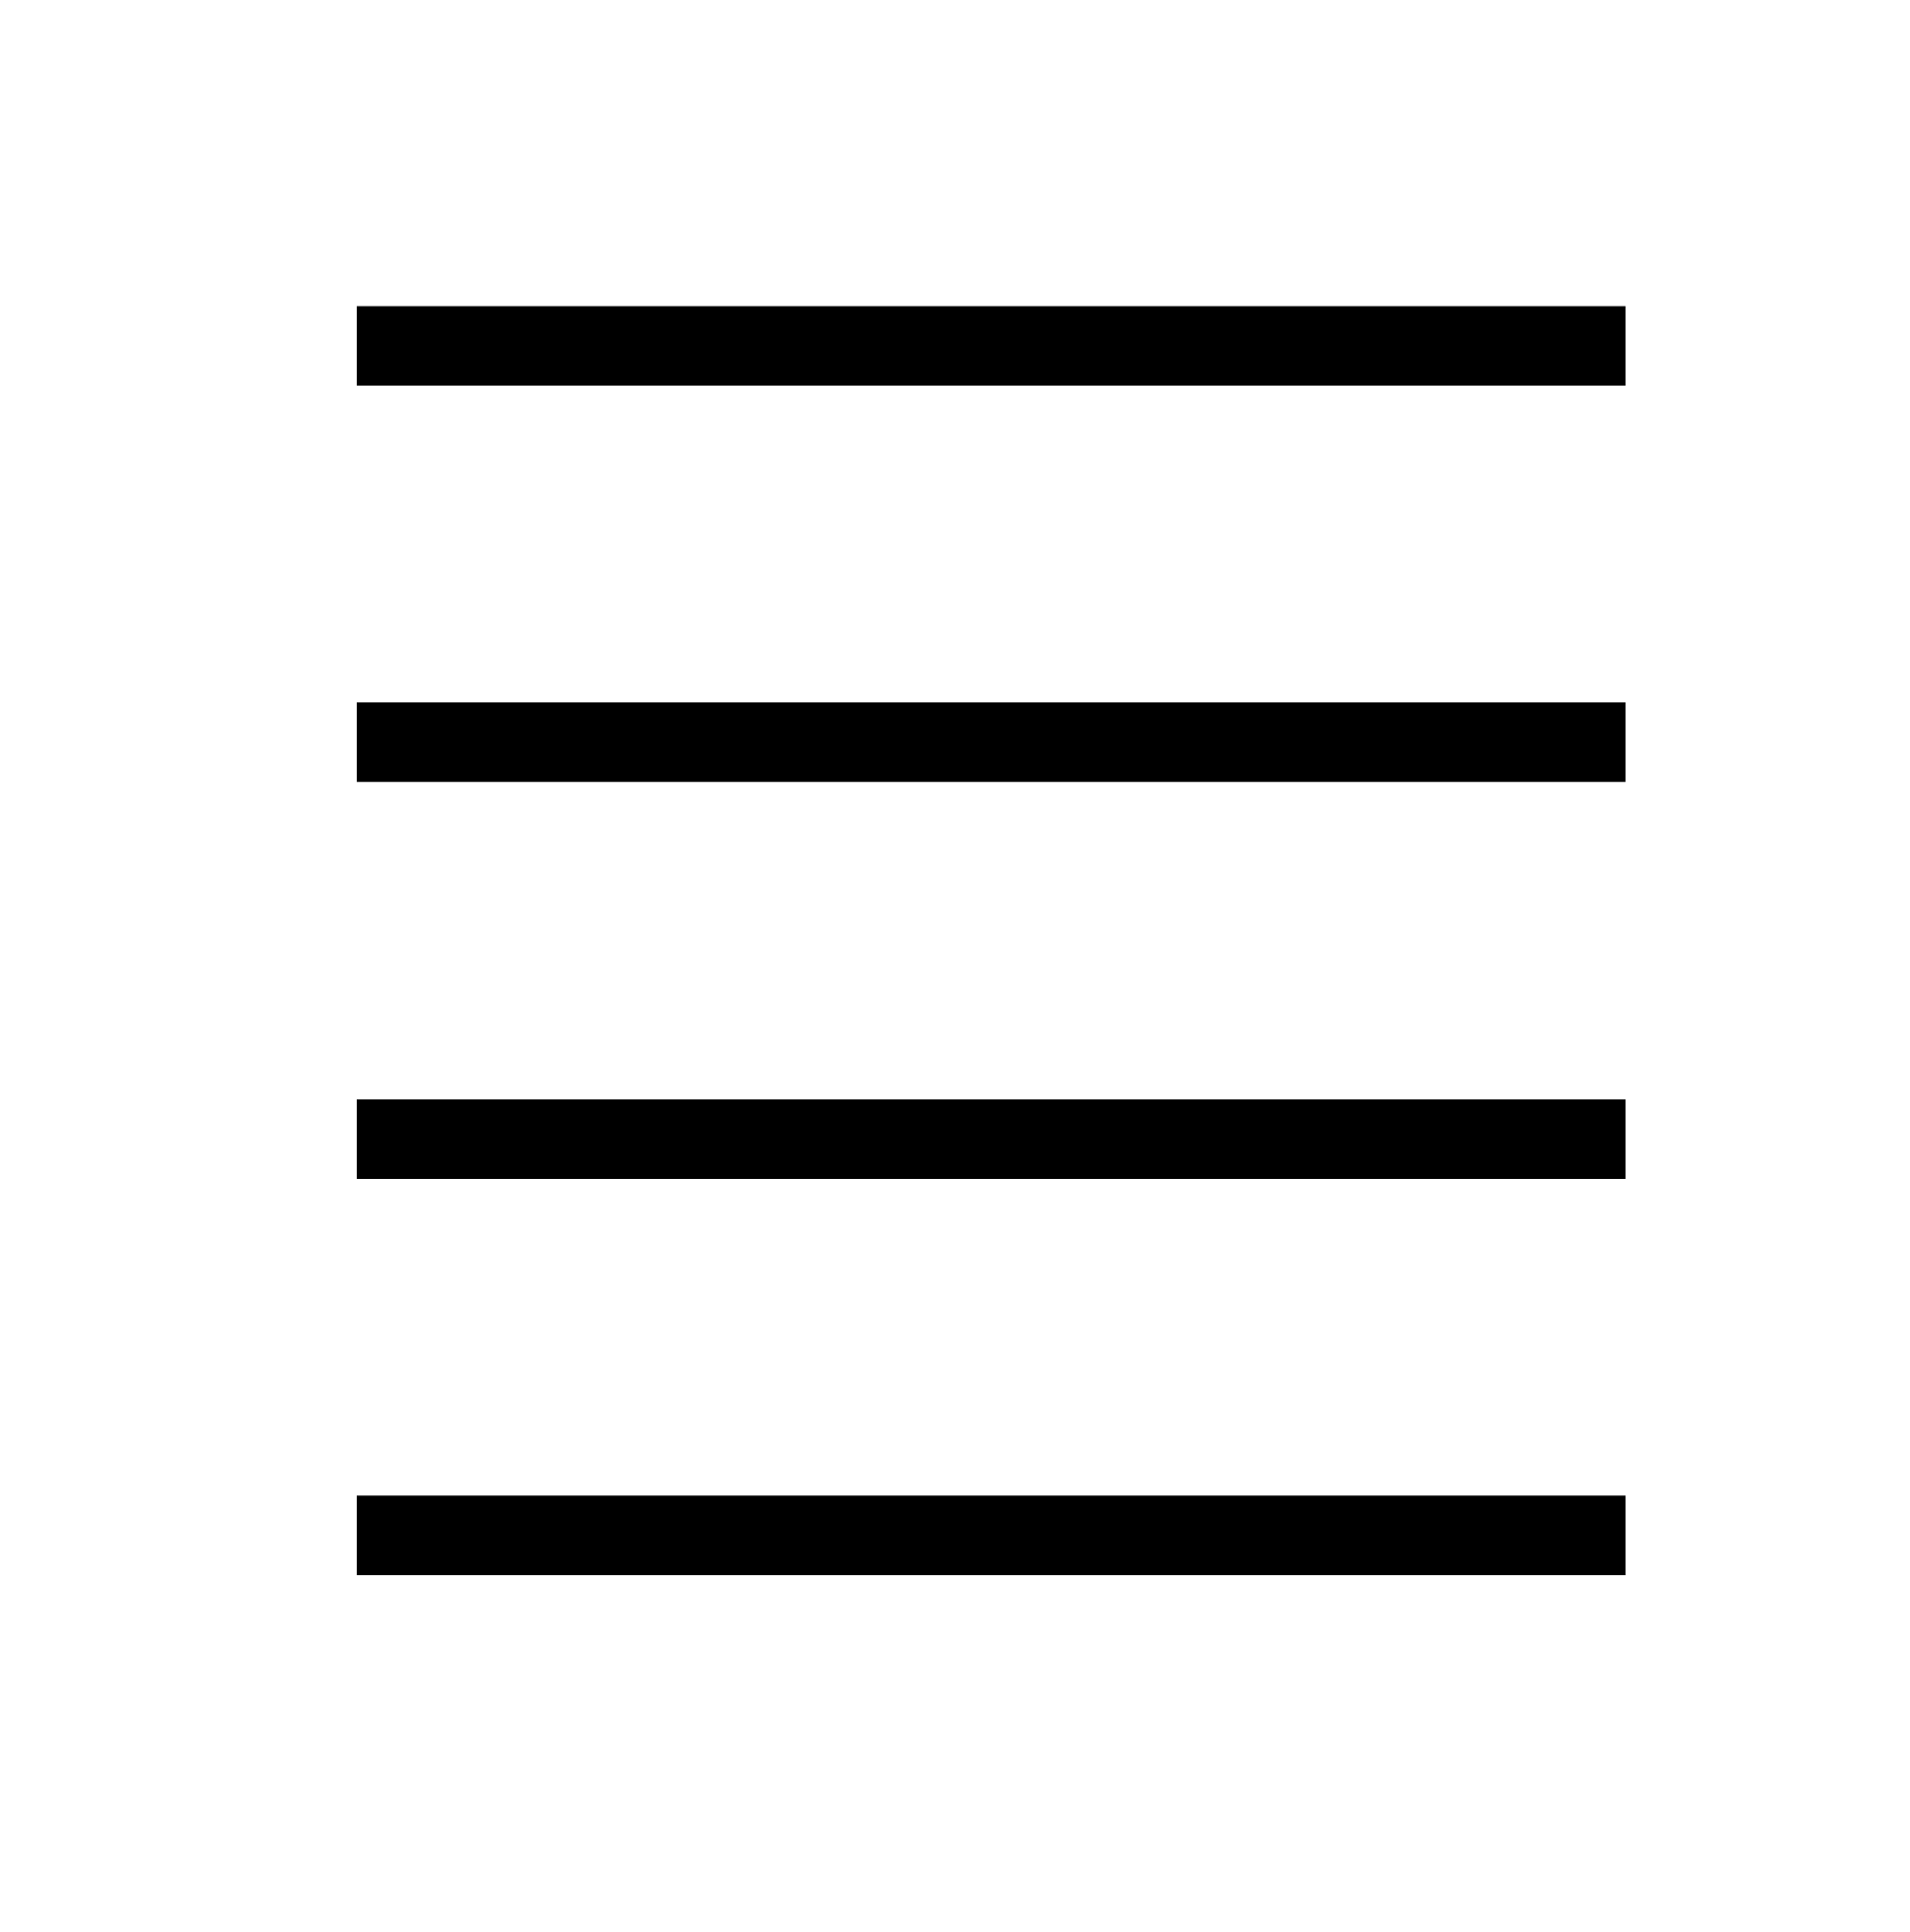 <?xml version="1.0" encoding="UTF-8" standalone="no"?>
<!-- Created with Inkscape (http://www.inkscape.org/) -->

<svg
   xmlns:dc="http://purl.org/dc/elements/1.1/"
   xmlns:cc="http://creativecommons.org/ns#"
   xmlns:rdf="http://www.w3.org/1999/02/22-rdf-syntax-ns#"
   xmlns:svg="http://www.w3.org/2000/svg"
   xmlns="http://www.w3.org/2000/svg"
   version="1.1"
   width="24.09"
   height="24.36"
   id="svg2">
  <defs
     id="defs4">
    <filter
       color-interpolation-filters="sRGB"
       id="filter4007">
      <feGaussianBlur
         id="feGaussianBlur4009"
         stdDeviation="0.037" />
    </filter>
    <filter
       color-interpolation-filters="sRGB"
       id="filter4023">
      <feGaussianBlur
         id="feGaussianBlur4025"
         stdDeviation="0.037" />
    </filter>
    <filter
       color-interpolation-filters="sRGB"
       id="filter4031">
      <feGaussianBlur
         id="feGaussianBlur4033"
         stdDeviation="0.037" />
    </filter>
    <filter
       color-interpolation-filters="sRGB"
       id="filter4039">
      <feGaussianBlur
         id="feGaussianBlur4041"
         stdDeviation="0.037" />
    </filter>
  </defs>
  <g
     transform="translate(0,-1028.002)"
     id="layer1">
    <path
       d="m 5,4.36 c 15,0 15,0 15,0"
       transform="translate(0,1028.002)"
       id="path3779"
       style="fill:none;stroke:#000000;stroke-width:1px;stroke-linecap:square;stroke-linejoin:miter;stroke-opacity:1;marker-start:none;filter:url(#filter4023)" />
    <path
       d="m 5,9.36 c 15,0 15,0 15,0"
       transform="translate(0,1028.002)"
       id="path3781"
       style="fill:none;stroke:#000000;stroke-width:1px;stroke-linecap:square;stroke-linejoin:miter;stroke-opacity:1;filter:url(#filter4007)" />
    <path
       d="m 5,14.36 c 15,0 15,0 15,0"
       transform="translate(0,1028.002)"
       id="path3783"
       style="fill:none;stroke:#000000;stroke-width:1px;stroke-linecap:square;stroke-linejoin:miter;stroke-opacity:1;filter:url(#filter4031)" />
    <path
       d="m 5,19.36 c 15,0 15,0 15,0"
       transform="translate(0,1028.002)"
       id="path3785"
       style="fill:none;stroke:#000000;stroke-width:1px;stroke-linecap:square;stroke-linejoin:miter;stroke-opacity:1;filter:url(#filter4039)" />
  </g>
</svg>
